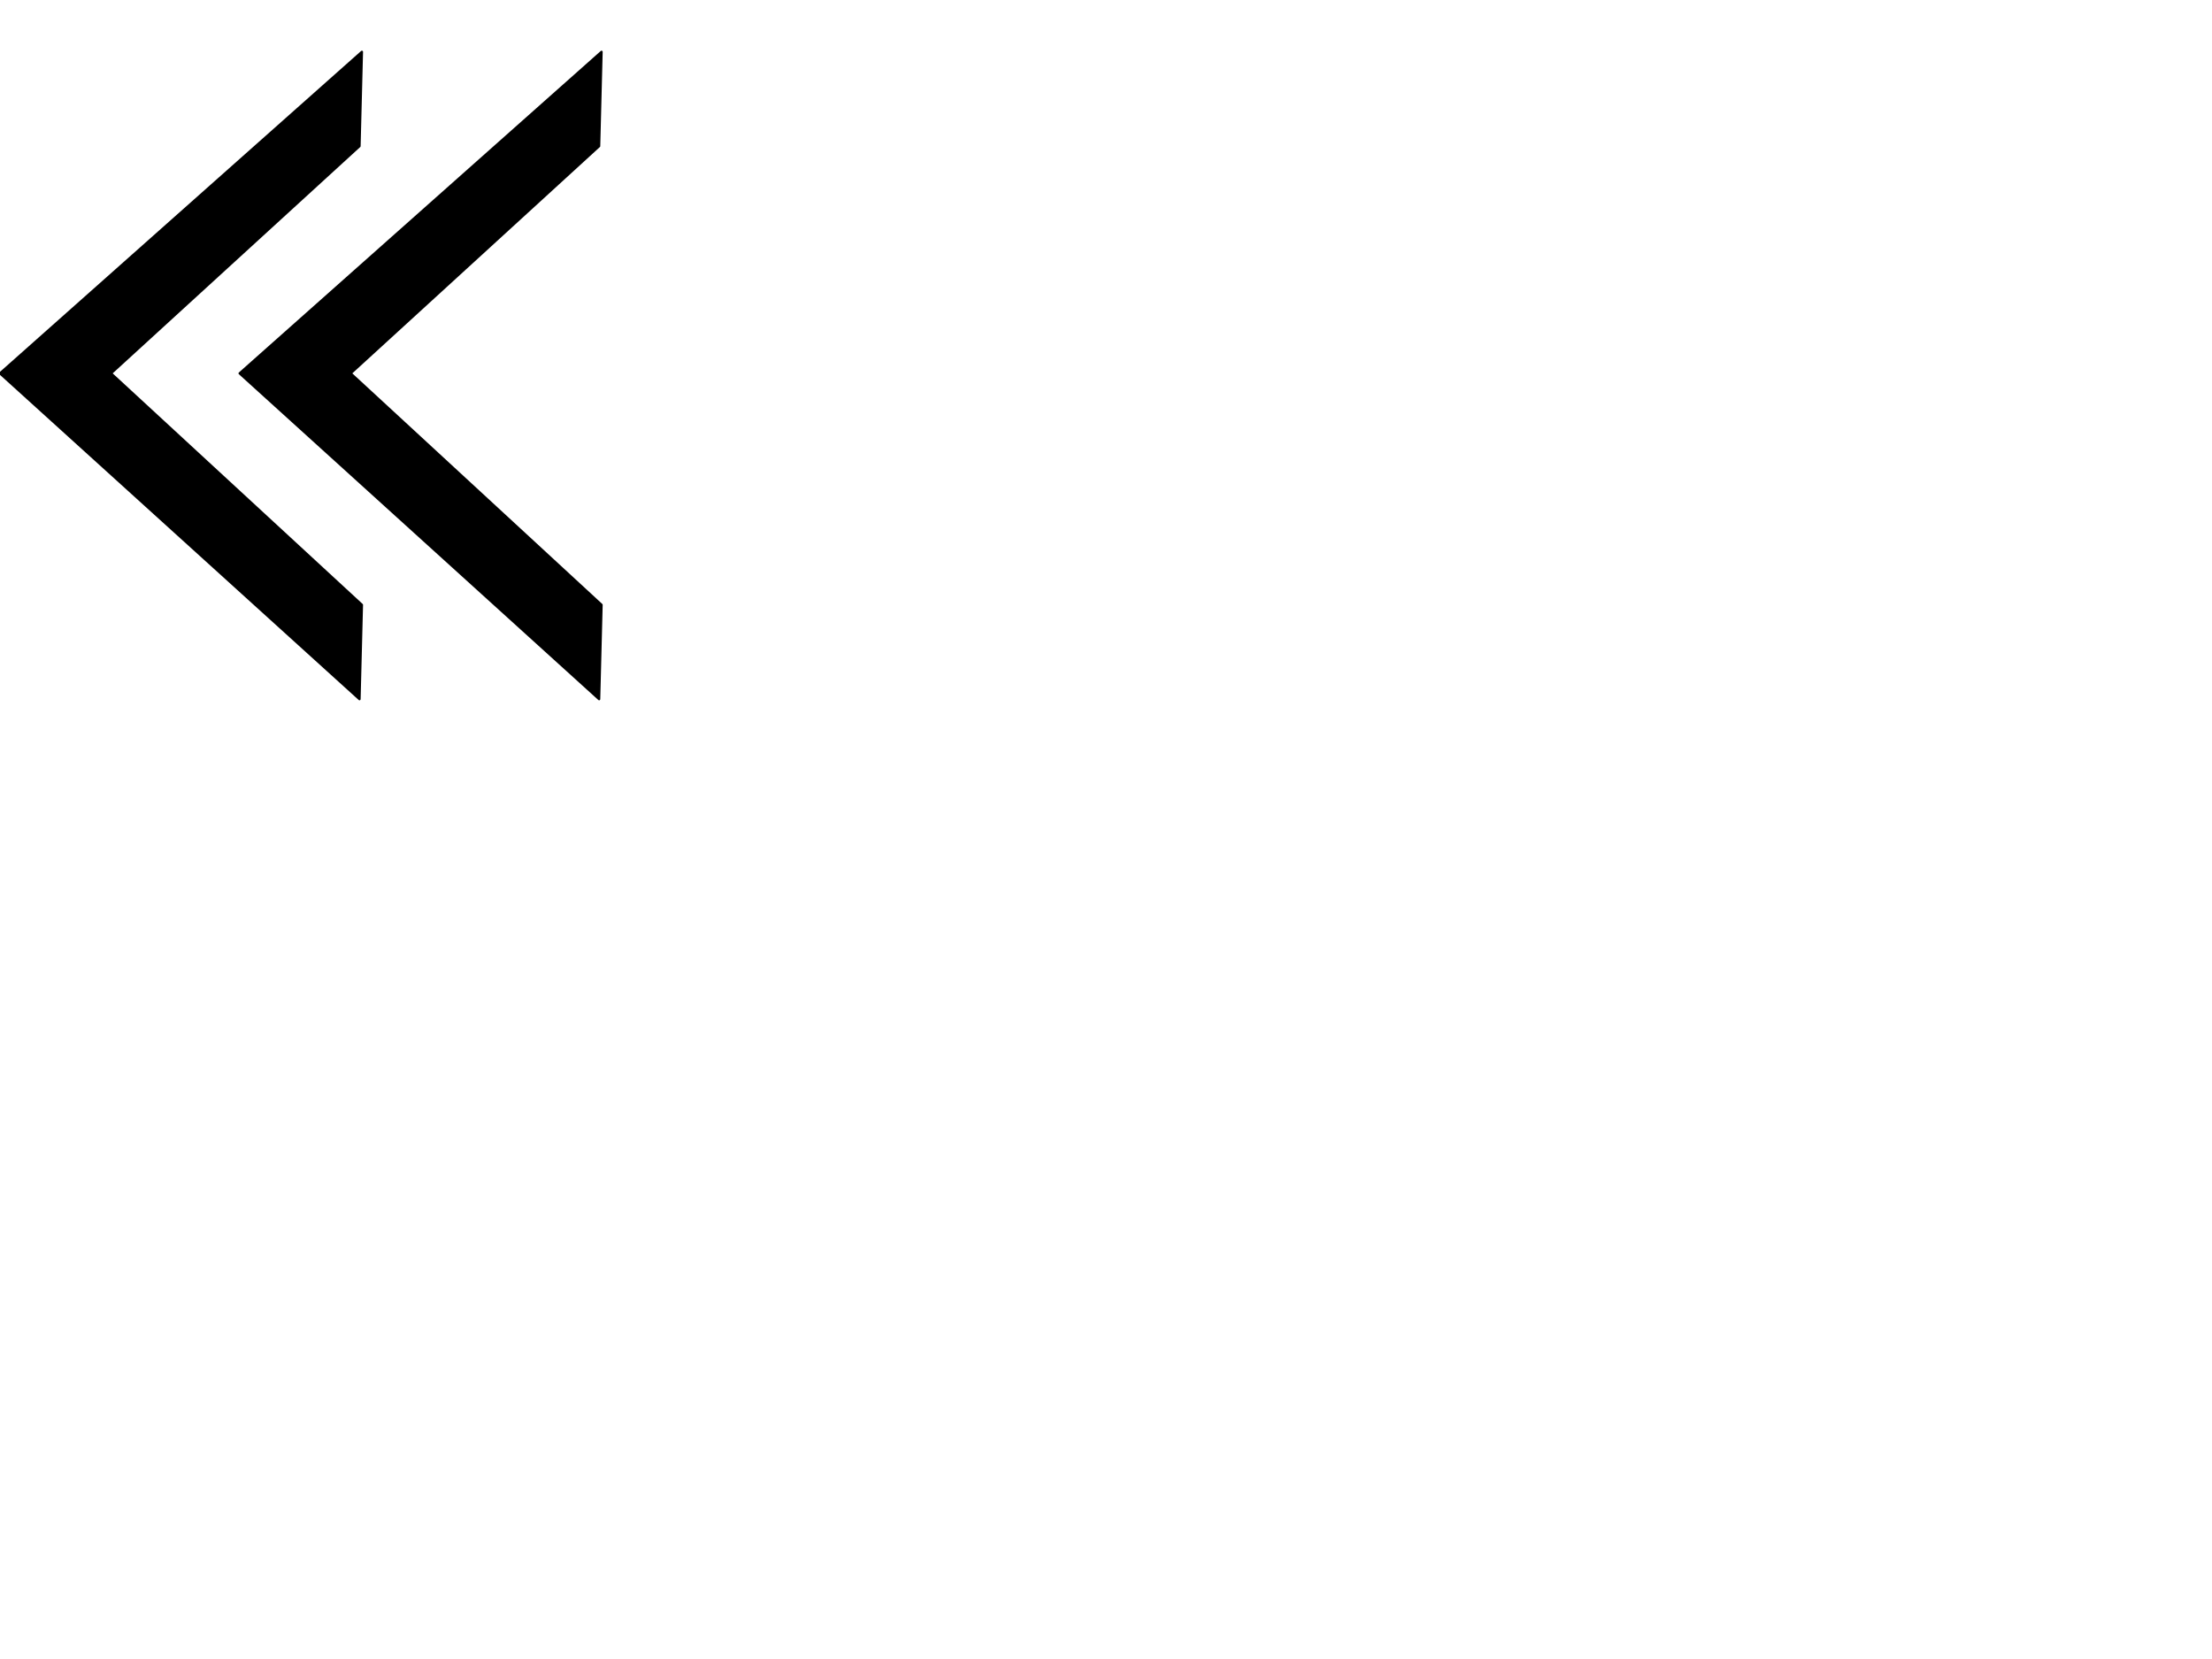 <svg version="1.1" viewBox="0.0 0.0 960.0 720.0" fill="none" stroke="none" stroke-linecap="square" stroke-miterlimit="10" xmlns:xlink="http://www.w3.org/1999/xlink" xmlns="http://www.w3.org/2000/svg"><clipPath id="p.0"><path d="m0 0l960.0 0l0 720.0l-960.0 0l0 -720.0z" clip-rule="nonzero"/></clipPath><g clip-path="url(#p.0)"><path fill="#000000" fill-opacity="0.0" d="m0 0l960.0 0l0 720.0l-960.0 0z" fill-rule="evenodd"/><path fill="#000000" d="m260.014 303.428l-156.014 -141.396l157.061 -139.535l-1.047 40.932l-107.848 98.604l108.895 100.465z" fill-rule="evenodd"/><path stroke="#000000" stroke-width="1.0" stroke-linejoin="round" stroke-linecap="butt" d="m260.014 303.428l-156.014 -141.396l157.061 -139.535l-1.047 40.932l-107.848 98.604l108.895 100.465z" fill-rule="evenodd"/><path fill="#000000" d="m156.014 303.428l-156.014 -141.396l157.061 -139.535l-1.047 40.932l-107.848 98.604l108.895 100.465z" fill-rule="evenodd"/><path stroke="#000000" stroke-width="1.0" stroke-linejoin="round" stroke-linecap="butt" d="m156.014 303.428l-156.014 -141.396l157.061 -139.535l-1.047 40.932l-107.848 98.604l108.895 100.465z" fill-rule="evenodd"/></g></svg>